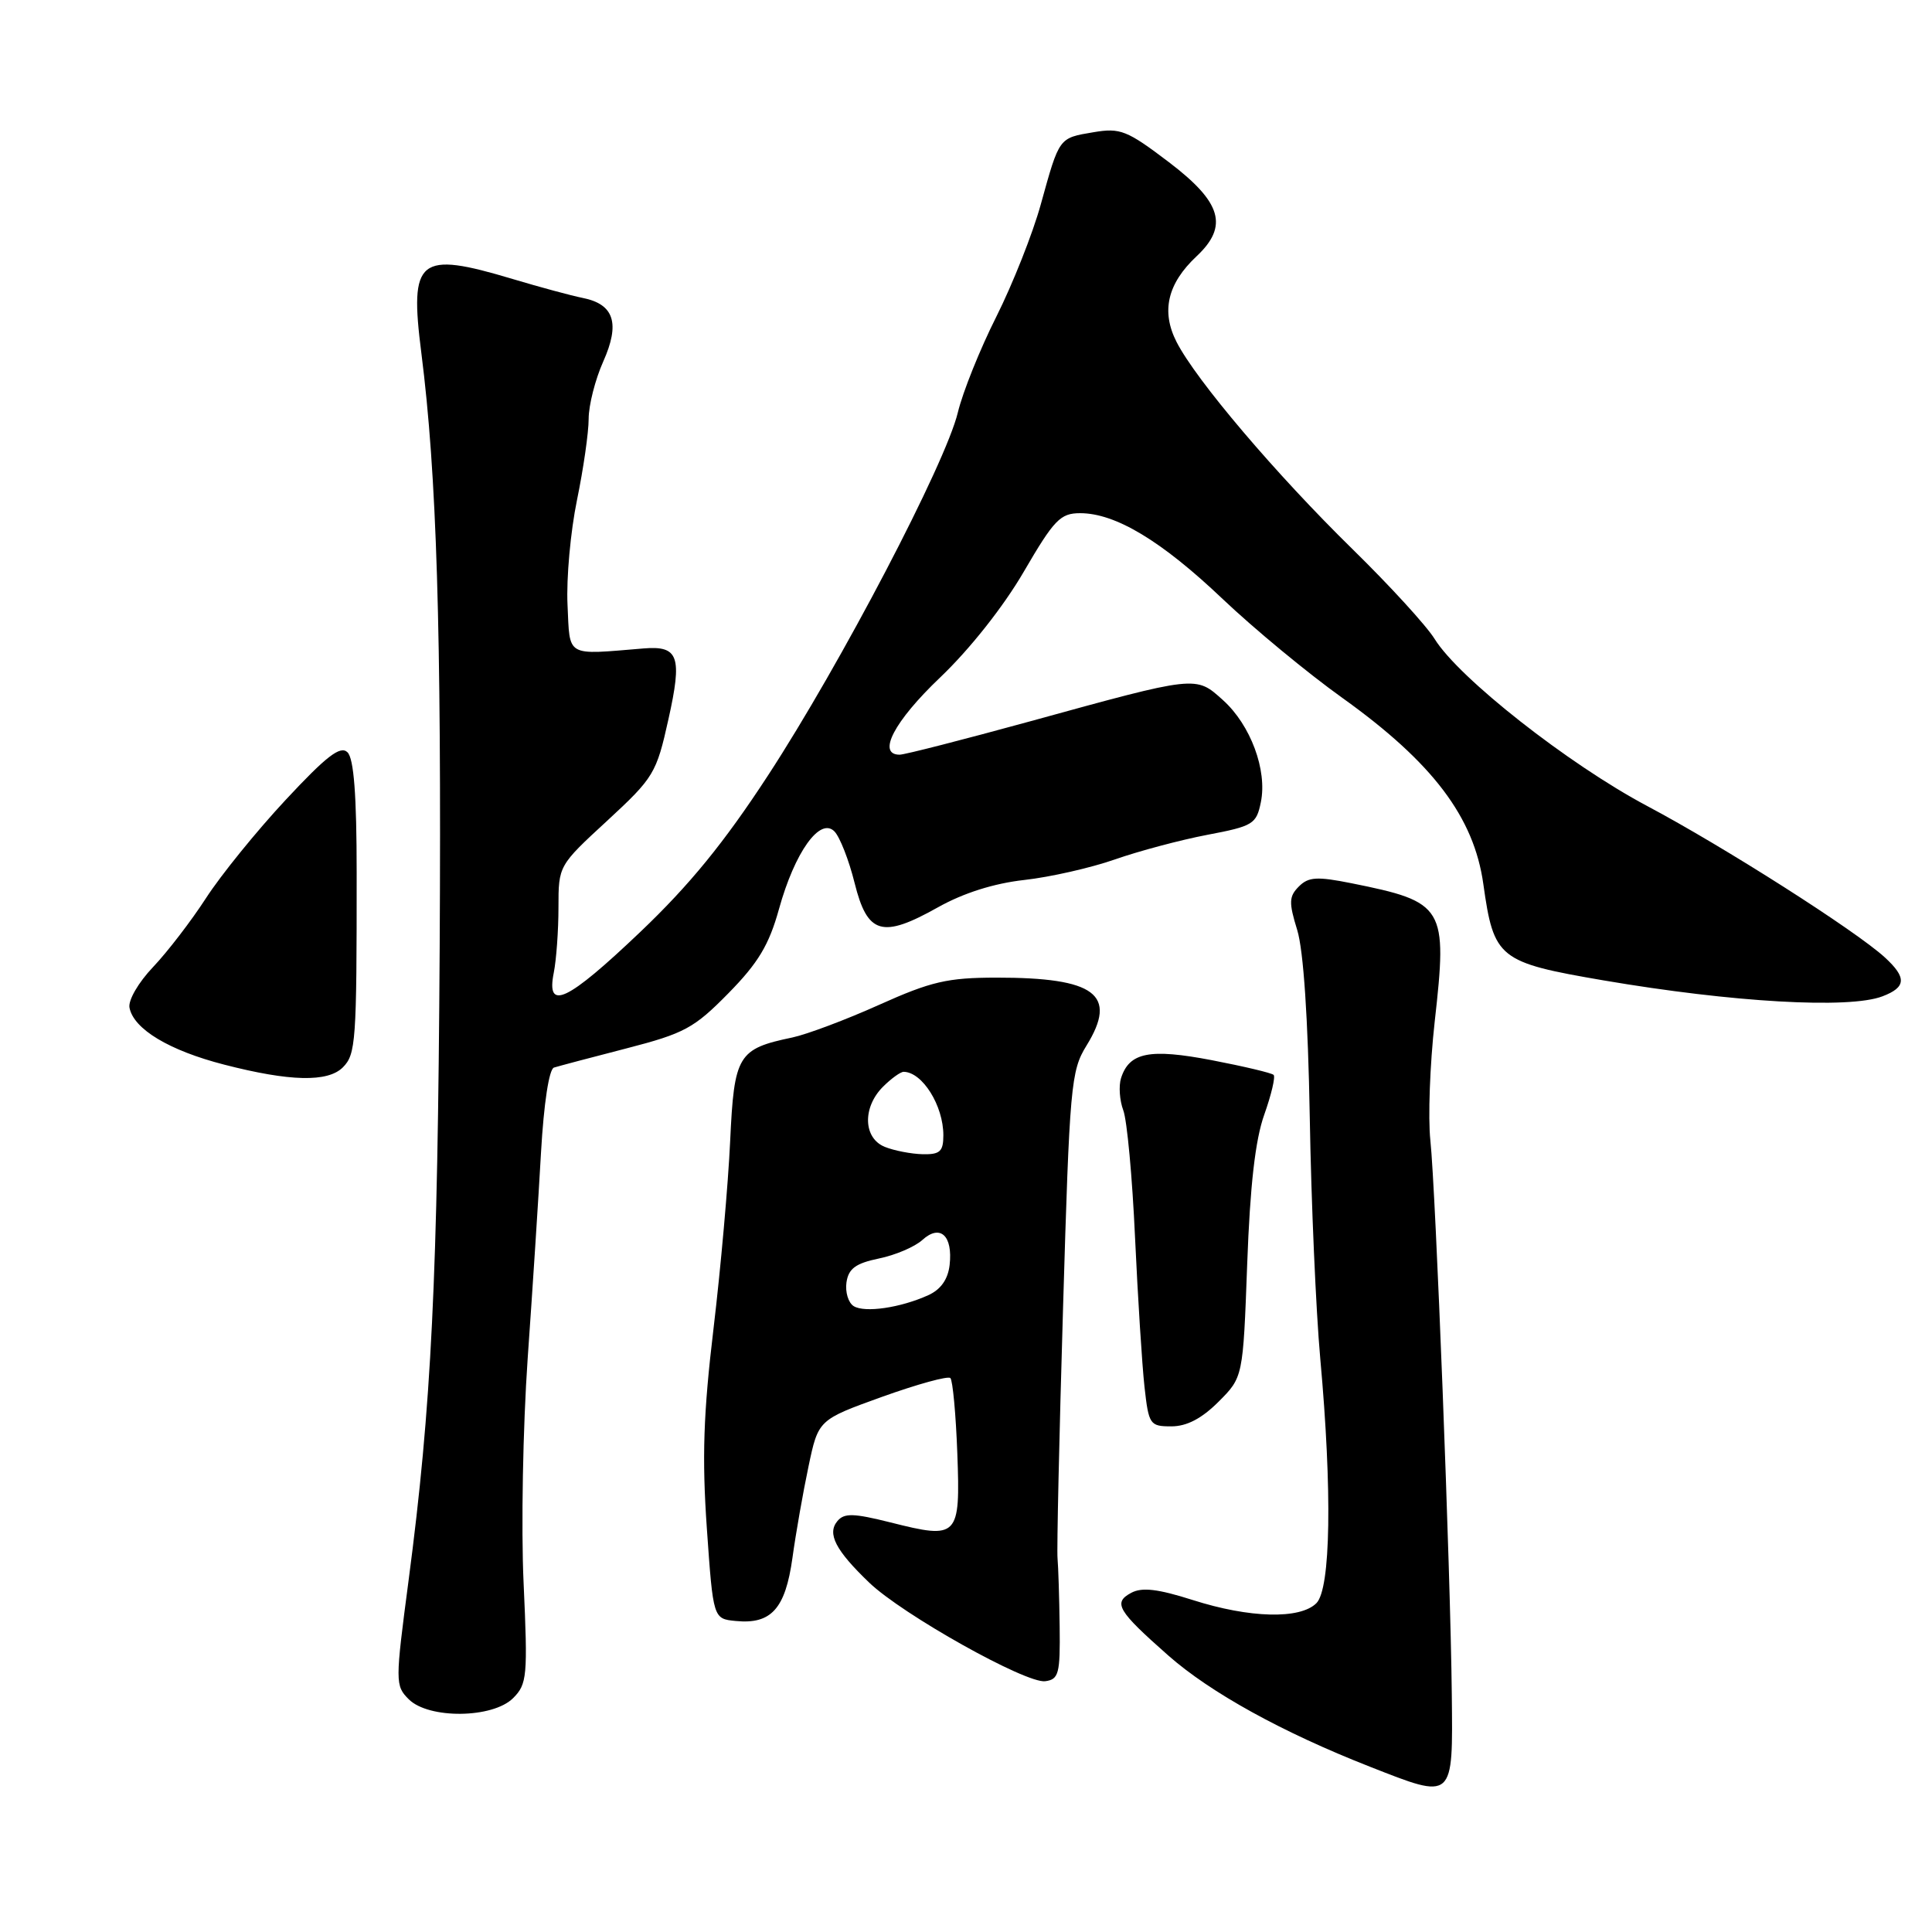 <?xml version="1.0" encoding="UTF-8" standalone="no"?>
<!DOCTYPE svg PUBLIC "-//W3C//DTD SVG 1.1//EN" "http://www.w3.org/Graphics/SVG/1.1/DTD/svg11.dtd" >
<svg xmlns="http://www.w3.org/2000/svg" xmlns:xlink="http://www.w3.org/1999/xlink" version="1.1" viewBox="0 0 256 256">
 <g >
 <path fill="currentColor"
d=" M 192.37 224.50 C 192.20 208.16 190.24 157.76 189.53 151.09 C 189.21 148.12 189.47 141.07 190.10 135.42 C 191.82 120.14 191.45 119.52 179.06 117.03 C 174.51 116.12 173.38 116.19 172.11 117.46 C 170.79 118.78 170.76 119.58 171.89 123.24 C 172.72 125.95 173.32 134.97 173.55 148.00 C 173.74 159.28 174.37 173.68 174.94 180.00 C 176.54 197.62 176.33 210.52 174.43 212.43 C 172.26 214.59 165.59 214.42 158.04 212.01 C 153.42 210.54 151.32 210.29 149.89 211.06 C 147.45 212.37 148.08 213.43 154.79 219.35 C 160.39 224.29 169.93 229.55 181.50 234.09 C 192.70 238.49 192.52 238.64 192.37 224.50 Z  M 67.99 225.01 C 69.85 223.15 69.94 222.11 69.38 209.76 C 69.04 202.47 69.29 189.07 69.92 180.00 C 70.56 170.93 71.36 158.62 71.69 152.66 C 72.06 146.21 72.75 141.68 73.40 141.46 C 74.01 141.27 78.33 140.12 83.00 138.92 C 90.70 136.93 91.97 136.24 96.52 131.61 C 100.47 127.59 101.90 125.21 103.22 120.45 C 105.31 112.91 108.66 108.22 110.57 110.17 C 111.28 110.90 112.49 113.97 113.24 117.00 C 114.94 123.82 116.88 124.38 124.29 120.22 C 127.66 118.33 131.70 117.05 135.73 116.60 C 139.16 116.22 144.56 114.99 147.73 113.88 C 150.90 112.77 156.41 111.30 159.97 110.62 C 166.04 109.47 166.48 109.20 167.07 106.29 C 167.94 102.06 165.71 96.06 162.05 92.77 C 158.42 89.50 158.70 89.47 136.46 95.59 C 127.63 98.01 119.87 100.00 119.21 100.00 C 116.16 100.00 118.49 95.56 124.57 89.77 C 128.49 86.04 132.98 80.36 135.66 75.75 C 139.68 68.85 140.50 68.00 143.13 68.00 C 147.81 68.00 153.91 71.67 162.01 79.37 C 166.14 83.29 173.28 89.20 177.89 92.49 C 189.83 101.04 195.31 108.27 196.55 117.15 C 197.94 127.03 198.56 127.52 212.50 129.91 C 229.56 132.82 245.01 133.71 249.43 132.02 C 252.59 130.82 252.67 129.54 249.75 126.86 C 245.91 123.34 228.45 112.21 218.24 106.79 C 207.79 101.23 193.30 89.84 190.10 84.67 C 189.03 82.93 184.13 77.58 179.23 72.78 C 169.07 62.83 158.49 50.38 155.90 45.31 C 153.83 41.25 154.69 37.58 158.56 33.95 C 162.81 29.96 161.88 26.81 154.90 21.50 C 149.33 17.27 148.45 16.92 144.90 17.52 C 140.27 18.30 140.39 18.14 137.91 27.08 C 136.84 30.96 134.18 37.65 132.02 41.96 C 129.85 46.27 127.56 51.98 126.92 54.65 C 125.32 61.36 111.39 88.00 101.77 102.74 C 95.96 111.65 91.36 117.28 84.84 123.49 C 75.11 132.75 72.34 134.05 73.38 128.88 C 73.72 127.16 74.00 123.26 74.00 120.23 C 74.00 114.71 74.01 114.69 80.46 108.75 C 86.64 103.04 86.98 102.48 88.57 95.31 C 90.43 86.98 89.92 85.54 85.30 85.92 C 74.85 86.78 75.53 87.17 75.20 80.14 C 75.03 76.64 75.60 70.41 76.45 66.28 C 77.30 62.16 78.00 57.31 78.00 55.50 C 78.00 53.70 78.87 50.28 79.93 47.91 C 82.19 42.85 81.38 40.31 77.22 39.48 C 75.72 39.18 71.54 38.05 67.93 36.97 C 55.44 33.23 54.23 34.21 55.83 46.77 C 57.87 62.83 58.50 83.19 58.26 125.50 C 58.00 169.47 57.18 186.31 54.14 209.41 C 52.36 222.91 52.36 223.36 54.16 225.16 C 56.80 227.80 65.29 227.71 67.99 225.01 Z  M 140.41 215.50 C 140.36 211.65 140.23 207.60 140.13 206.50 C 140.02 205.40 140.35 190.46 140.86 173.29 C 141.73 143.83 141.90 141.89 143.96 138.56 C 148.15 131.78 145.17 129.53 132.00 129.54 C 125.55 129.55 123.38 130.05 116.50 133.14 C 112.10 135.12 106.92 137.06 105.00 137.47 C 97.77 138.98 97.28 139.78 96.75 151.20 C 96.49 156.86 95.50 168.03 94.55 176.00 C 93.20 187.28 93.01 193.16 93.66 202.50 C 94.50 214.50 94.50 214.50 97.50 214.79 C 102.19 215.25 104.06 213.17 105.00 206.45 C 105.45 203.18 106.41 197.72 107.13 194.32 C 108.43 188.13 108.43 188.13 116.90 185.08 C 121.56 183.41 125.62 182.29 125.93 182.60 C 126.24 182.91 126.66 187.40 126.85 192.58 C 127.26 203.71 126.98 204.00 118.00 201.73 C 113.09 200.50 111.86 200.47 110.96 201.55 C 109.57 203.22 110.71 205.42 115.17 209.70 C 119.57 213.93 135.96 223.11 138.50 222.77 C 140.29 222.53 140.49 221.78 140.41 215.50 Z  M 161.46 185.74 C 164.71 182.49 164.71 182.49 165.26 167.49 C 165.64 157.08 166.33 151.03 167.52 147.70 C 168.46 145.05 169.02 142.68 168.76 142.43 C 168.50 142.17 164.82 141.30 160.57 140.48 C 152.32 138.90 149.63 139.44 148.54 142.87 C 148.22 143.89 148.35 145.81 148.84 147.12 C 149.34 148.43 150.04 156.03 150.40 164.00 C 150.77 171.97 151.33 180.86 151.65 183.75 C 152.21 188.78 152.36 189.00 155.22 189.00 C 157.25 189.00 159.24 187.96 161.46 185.74 Z  M 45.43 141.43 C 47.15 139.70 47.27 138.05 47.26 115.68 C 47.26 105.36 46.89 100.50 46.04 99.68 C 45.10 98.76 43.26 100.18 37.84 106.00 C 34.00 110.12 29.26 115.97 27.30 119.00 C 25.34 122.03 22.18 126.14 20.28 128.14 C 18.34 130.18 16.96 132.55 17.16 133.53 C 17.71 136.37 22.43 139.20 29.71 141.07 C 38.40 143.31 43.43 143.43 45.43 141.43 Z  M 113.12 173.07 C 112.41 172.63 111.98 171.22 112.16 169.93 C 112.43 168.10 113.37 167.40 116.45 166.76 C 118.62 166.32 121.22 165.21 122.22 164.30 C 124.58 162.16 126.27 163.72 125.83 167.62 C 125.61 169.52 124.66 170.87 123.00 171.62 C 119.32 173.29 114.59 173.98 113.12 173.07 Z  M 117.25 151.97 C 114.38 150.82 114.26 146.74 117.00 144.00 C 118.10 142.90 119.34 142.01 119.75 142.02 C 122.23 142.07 125.00 146.50 125.00 150.43 C 125.00 152.58 124.55 152.99 122.25 152.94 C 120.74 152.90 118.49 152.47 117.25 151.97 Z "/>
</g>
</svg>
